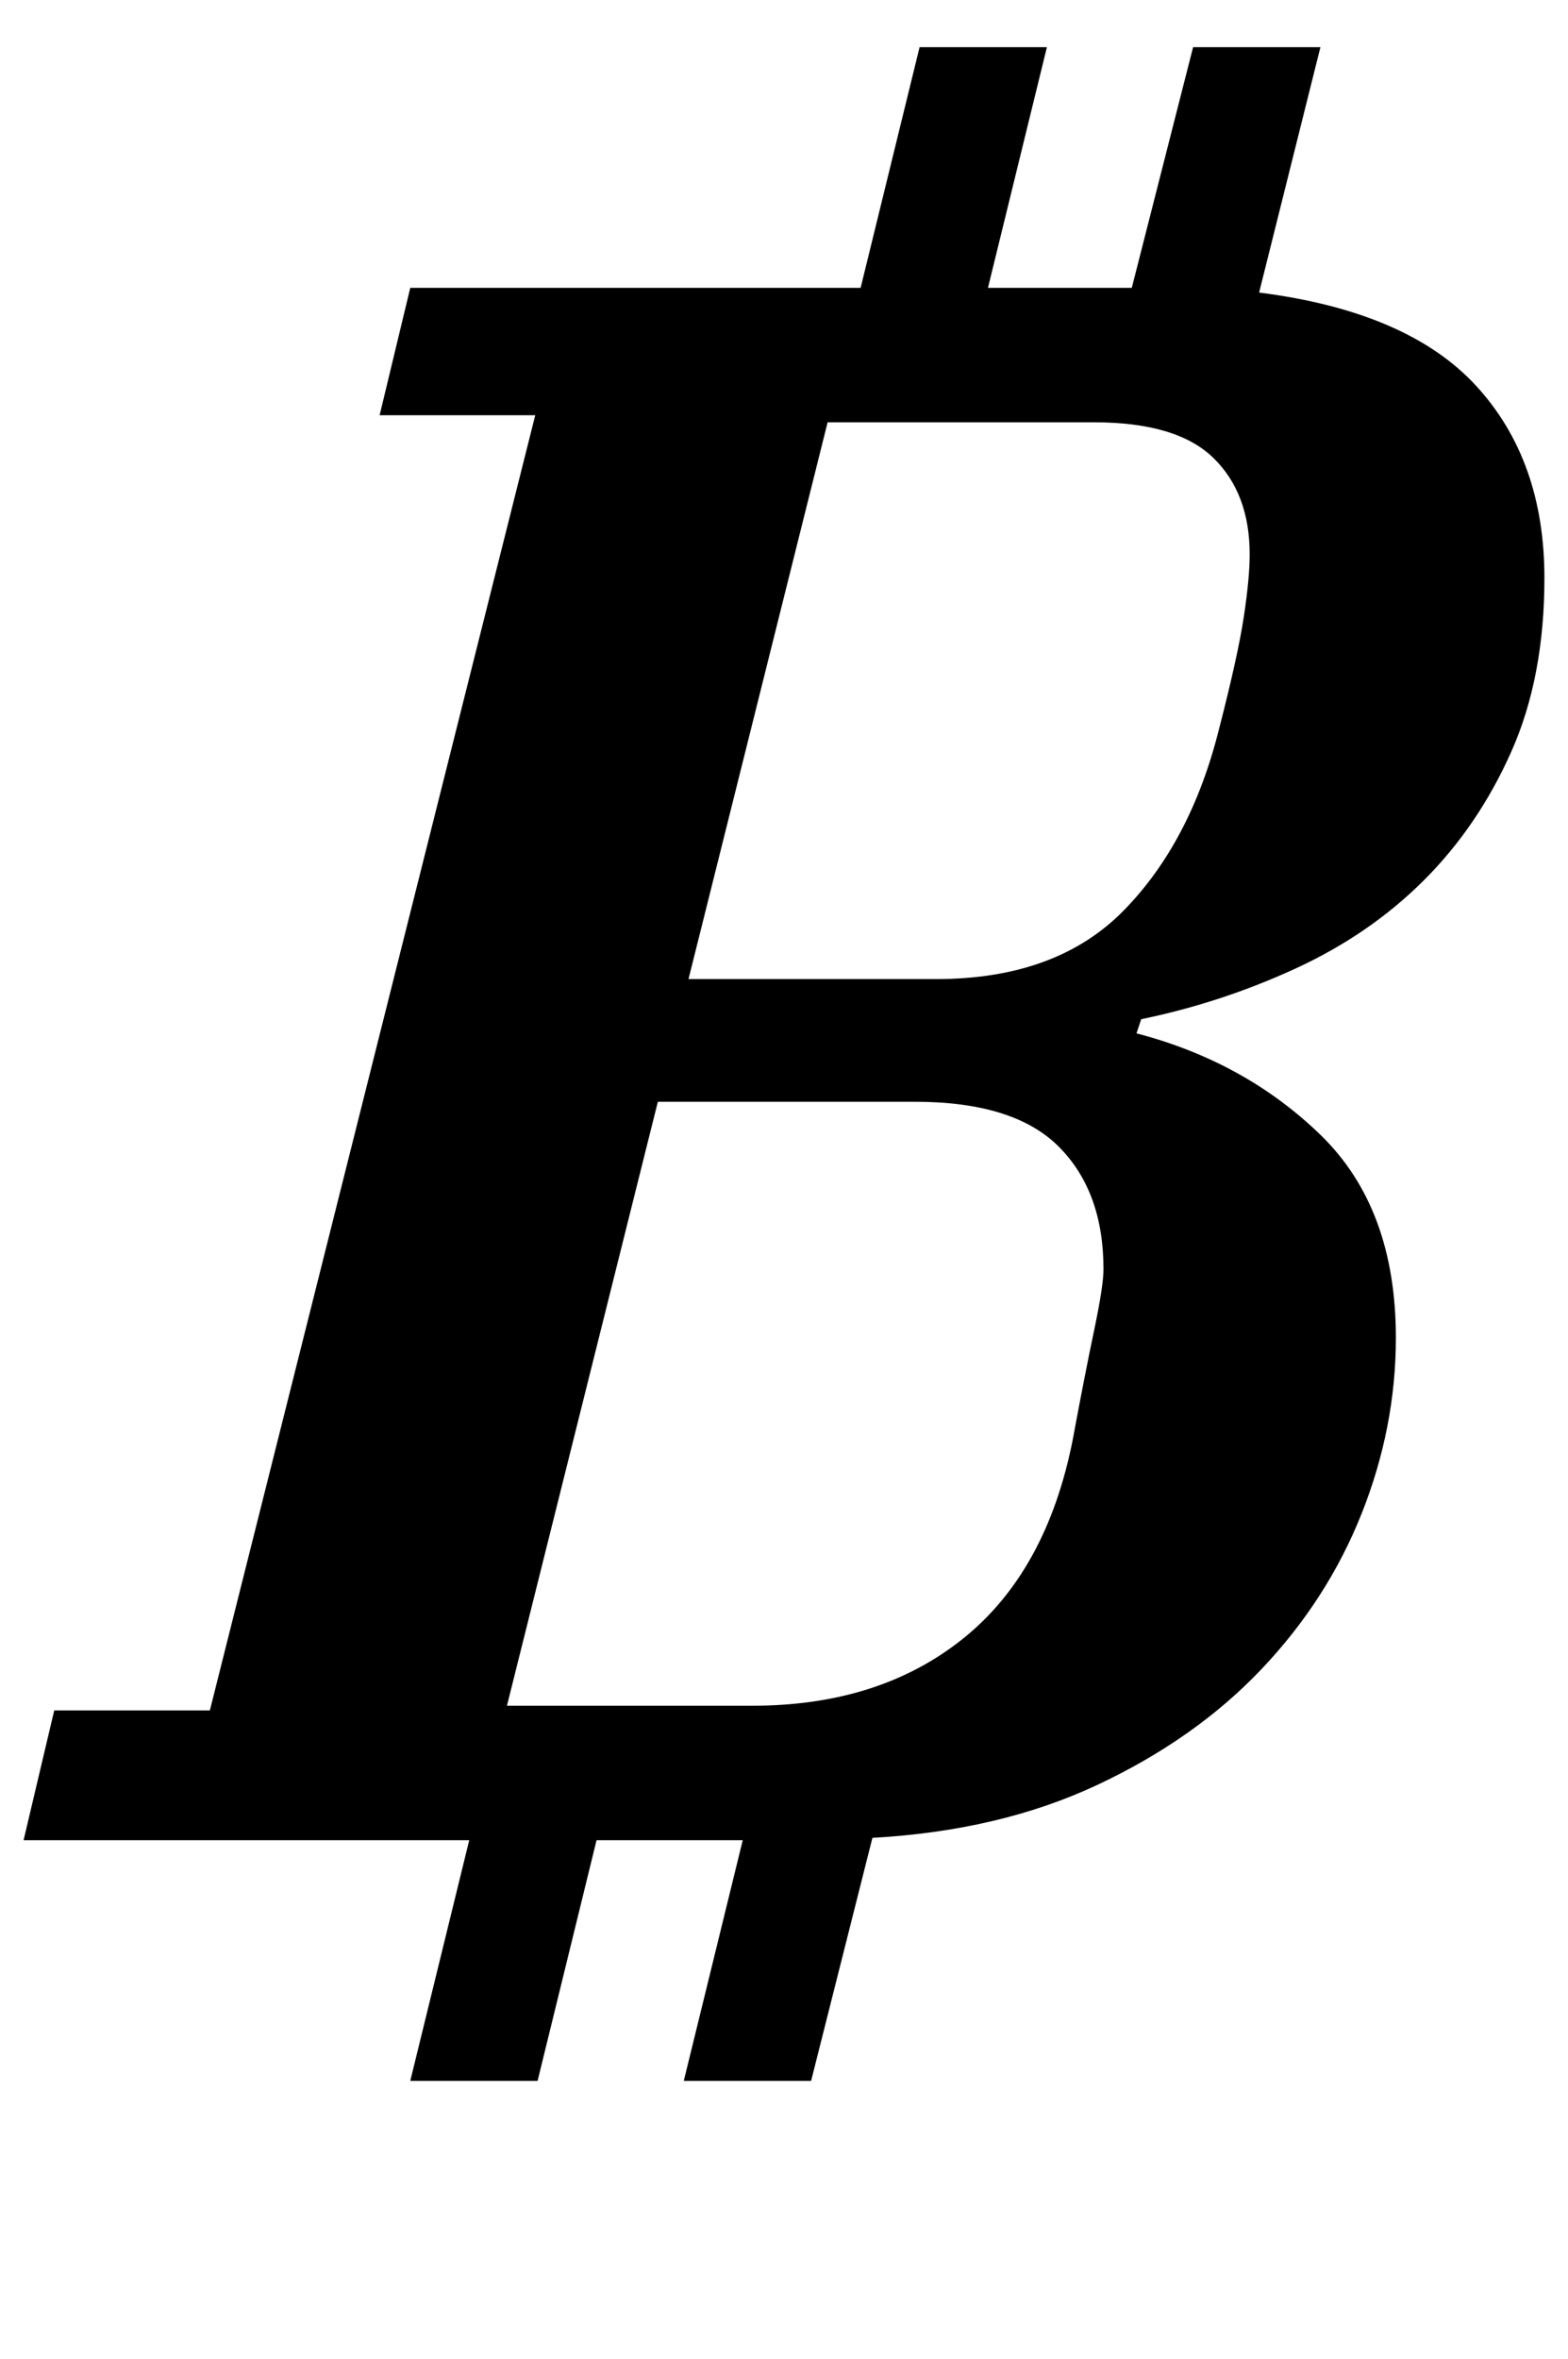 <?xml version="1.0" standalone="no"?>
<!DOCTYPE svg PUBLIC "-//W3C//DTD SVG 1.1//EN" "http://www.w3.org/Graphics/SVG/1.1/DTD/svg11.dtd" >
<svg xmlns="http://www.w3.org/2000/svg" xmlns:xlink="http://www.w3.org/1999/xlink" version="1.1" viewBox="-33 0 665 1000">
  <g transform="matrix(1 0 0 -1 0 800)">
   <path fill="currentColor"
d="M166 20h-189l13 55h66l138 549h-66l13 54h191l25 102h54l-25 -102h61l26 102h54l-26 -104q63 -8 92 -39.5t29 -81.5q0 -42 -14 -73.5t-37 -54.5t-54.5 -37.5t-65.5 -21.5l-2 -6q46 -12 78 -43t32 -86q0 -38 -14.5 -74.5t-42.5 -66t-69.5 -49t-95.5 -22.5l-26 -103h-54
l25 102h-62l-25 -102h-54zM182 77h104q54 0 89.5 28.5t46.5 84.5q5 27 9 46t4 26q0 33 -19 52t-61 19h-109zM259 385h105q51 0 79.5 29t40.5 77q8 31 10.5 47.5t2.5 26.5q0 26 -15.5 41t-50.5 15h-113z" />
  </g>

</svg>
